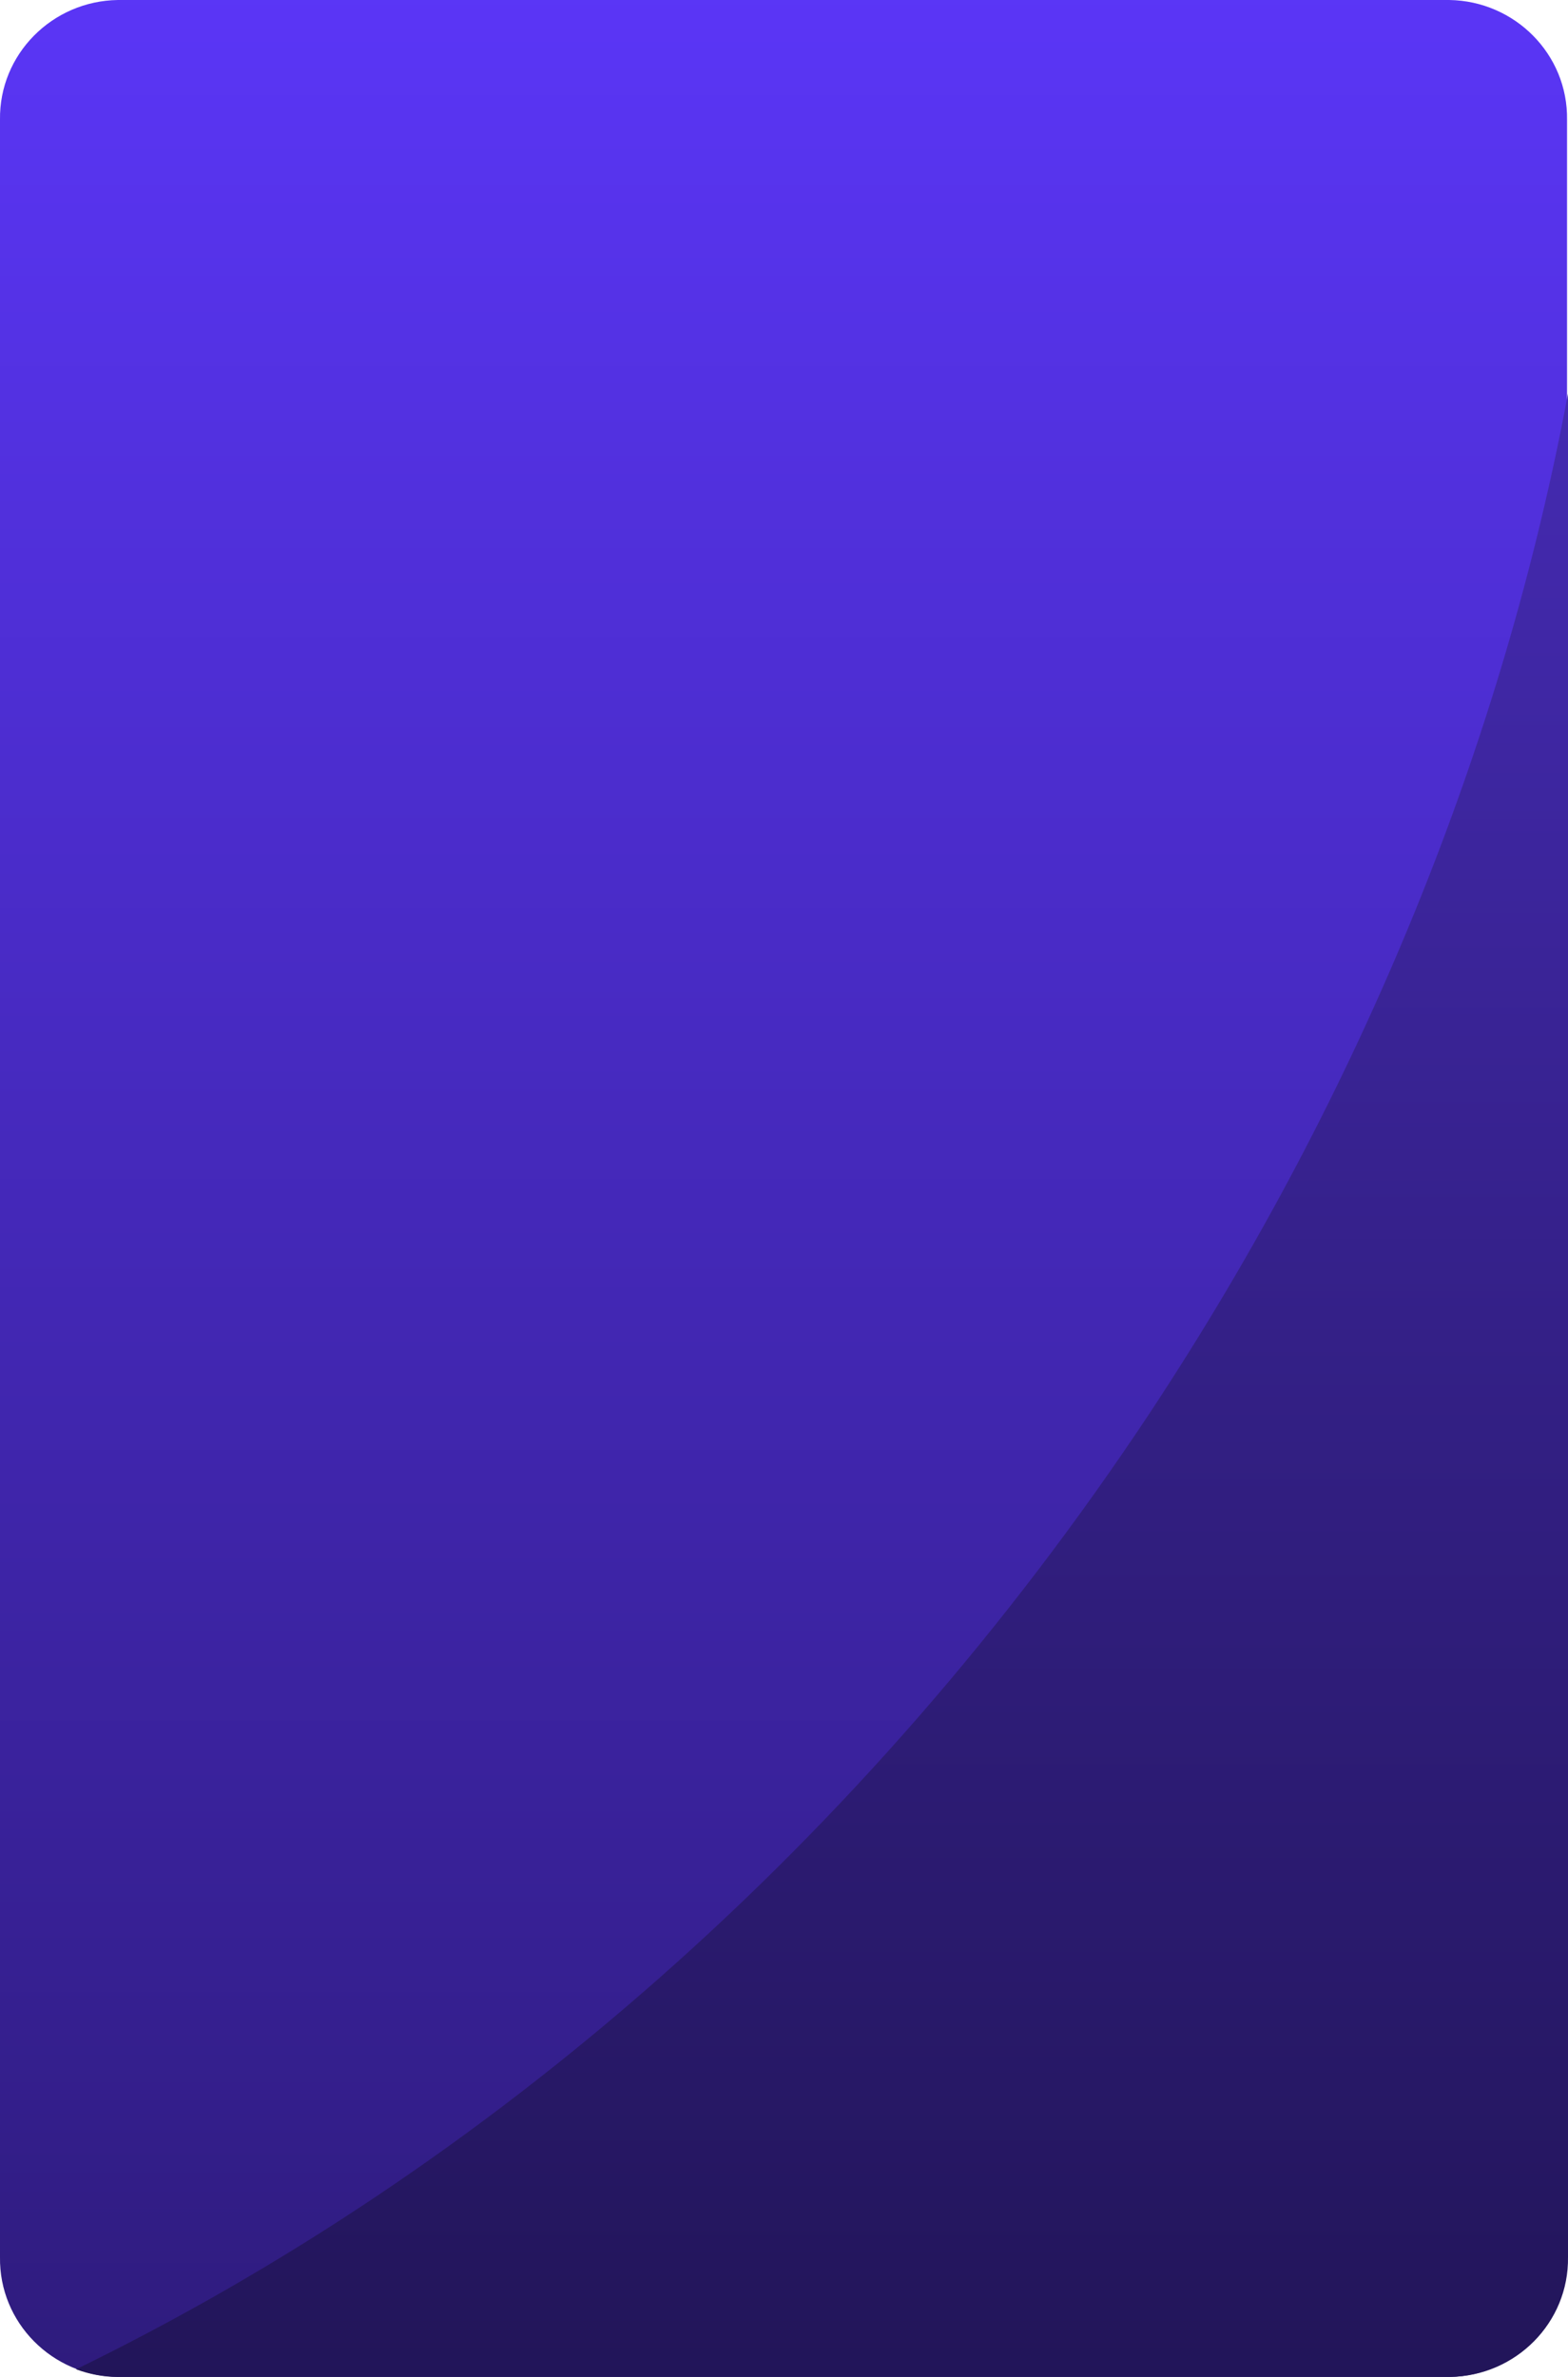 <?xml version="1.0" encoding="utf-8"?>
<!-- Generator: Adobe Illustrator 24.0.1, SVG Export Plug-In . SVG Version: 6.00 Build 0)  -->
<svg preserveAspectRatio="none" version="1.1" id="Laag_1" xmlns="http://www.w3.org/2000/svg" xmlns:xlink="http://www.w3.org/1999/xlink" x="0px" y="0px"
	 viewBox="0 0 165 250" style="enable-background:new 0 0 165 250;" xml:space="preserve">
<style type="text/css">
	.st0{fill:url(#Path_1664-2_1_);}
	.st1{fill:url(#SVGID_1_);}
</style>
<g>
	
		<linearGradient id="Path_1664-2_1_" gradientUnits="userSpaceOnUse" x1="-388.418" y1="540.972" x2="-388.418" y2="539.964" gradientTransform="matrix(162.725 0 0 -248 63287.762 134161)">
		<stop  offset="0" style="stop-color:#5B36F8"/>
		<stop  offset="1" style="stop-color:#2E1B7C"/>
	</linearGradient>
	<path id="Path_1664-2" class="st0" d="M12.4,0h140.1c6.9,0.1,12.5,5.7,12.4,12.6v224.8c0.1,6.9-5.5,12.5-12.4,12.6H12.4
		c-6.9-0.1-12.5-5.7-12.4-12.6V12.6C-0.1,5.7,5.5,0.1,12.4,0z"/>
	<linearGradient id="SVGID_1_" gradientUnits="userSpaceOnUse" x1="86.508" y1="249.994" x2="86.508" y2="41.438">
		<stop  offset="0" style="stop-color:#221559"/>
		<stop  offset="1" style="stop-color:#442AB1"/>
	</linearGradient>
	<path class="st1" d="M121,148.6C90.9,194,51.1,228.2,8,249.2c1.4,0.5,2.8,0.8,4.4,0.8h140.2c6.9-0.1,12.5-5.7,12.4-12.6v-196
		C158.2,77.7,143.6,114.4,121,148.6z"/>
</g>
</svg>
